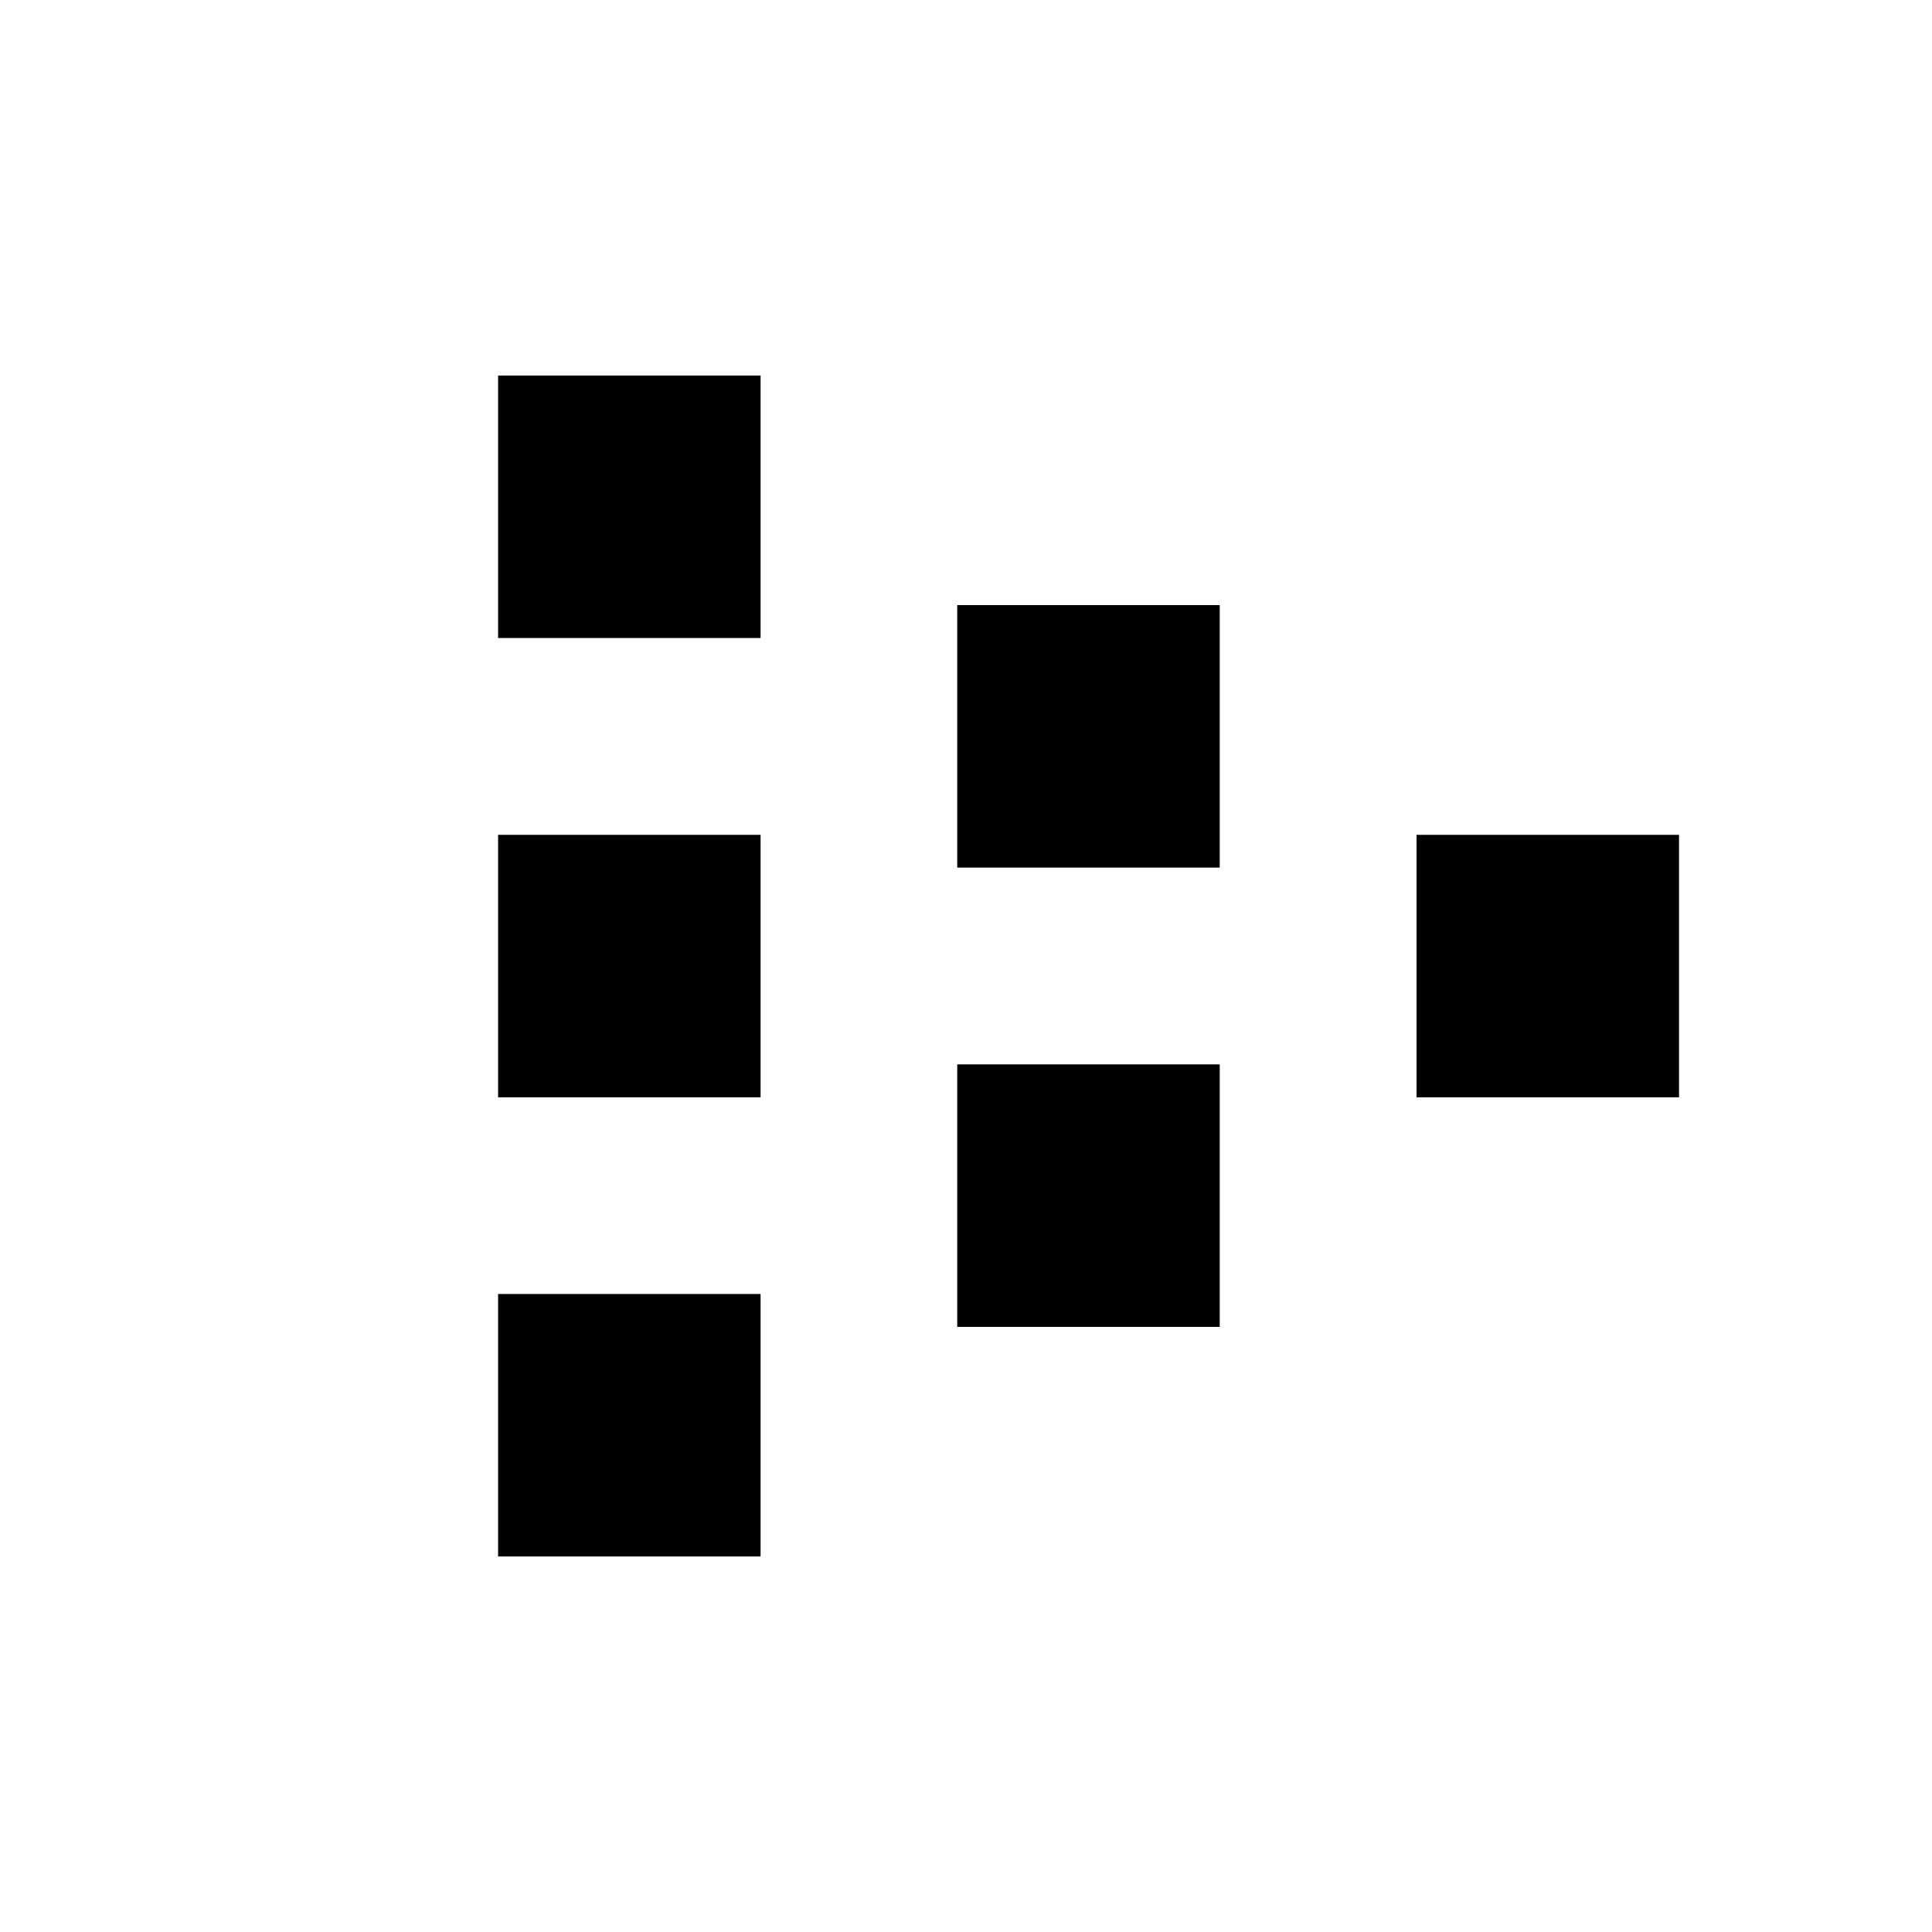 <svg xmlns="http://www.w3.org/2000/svg" data-name="Layer 1" viewBox="0 0 128 128"><path d="M33 24.88h17.39v17.39H33zM33 55.31h17.39V72.7H33zM33 85.73h17.39v17.39H33zM63.42 40.09h17.39v17.39H63.42zM63.42 70.52h17.39v17.39H63.42zM93.85 55.31h17.39V72.7H93.85z"/></svg>